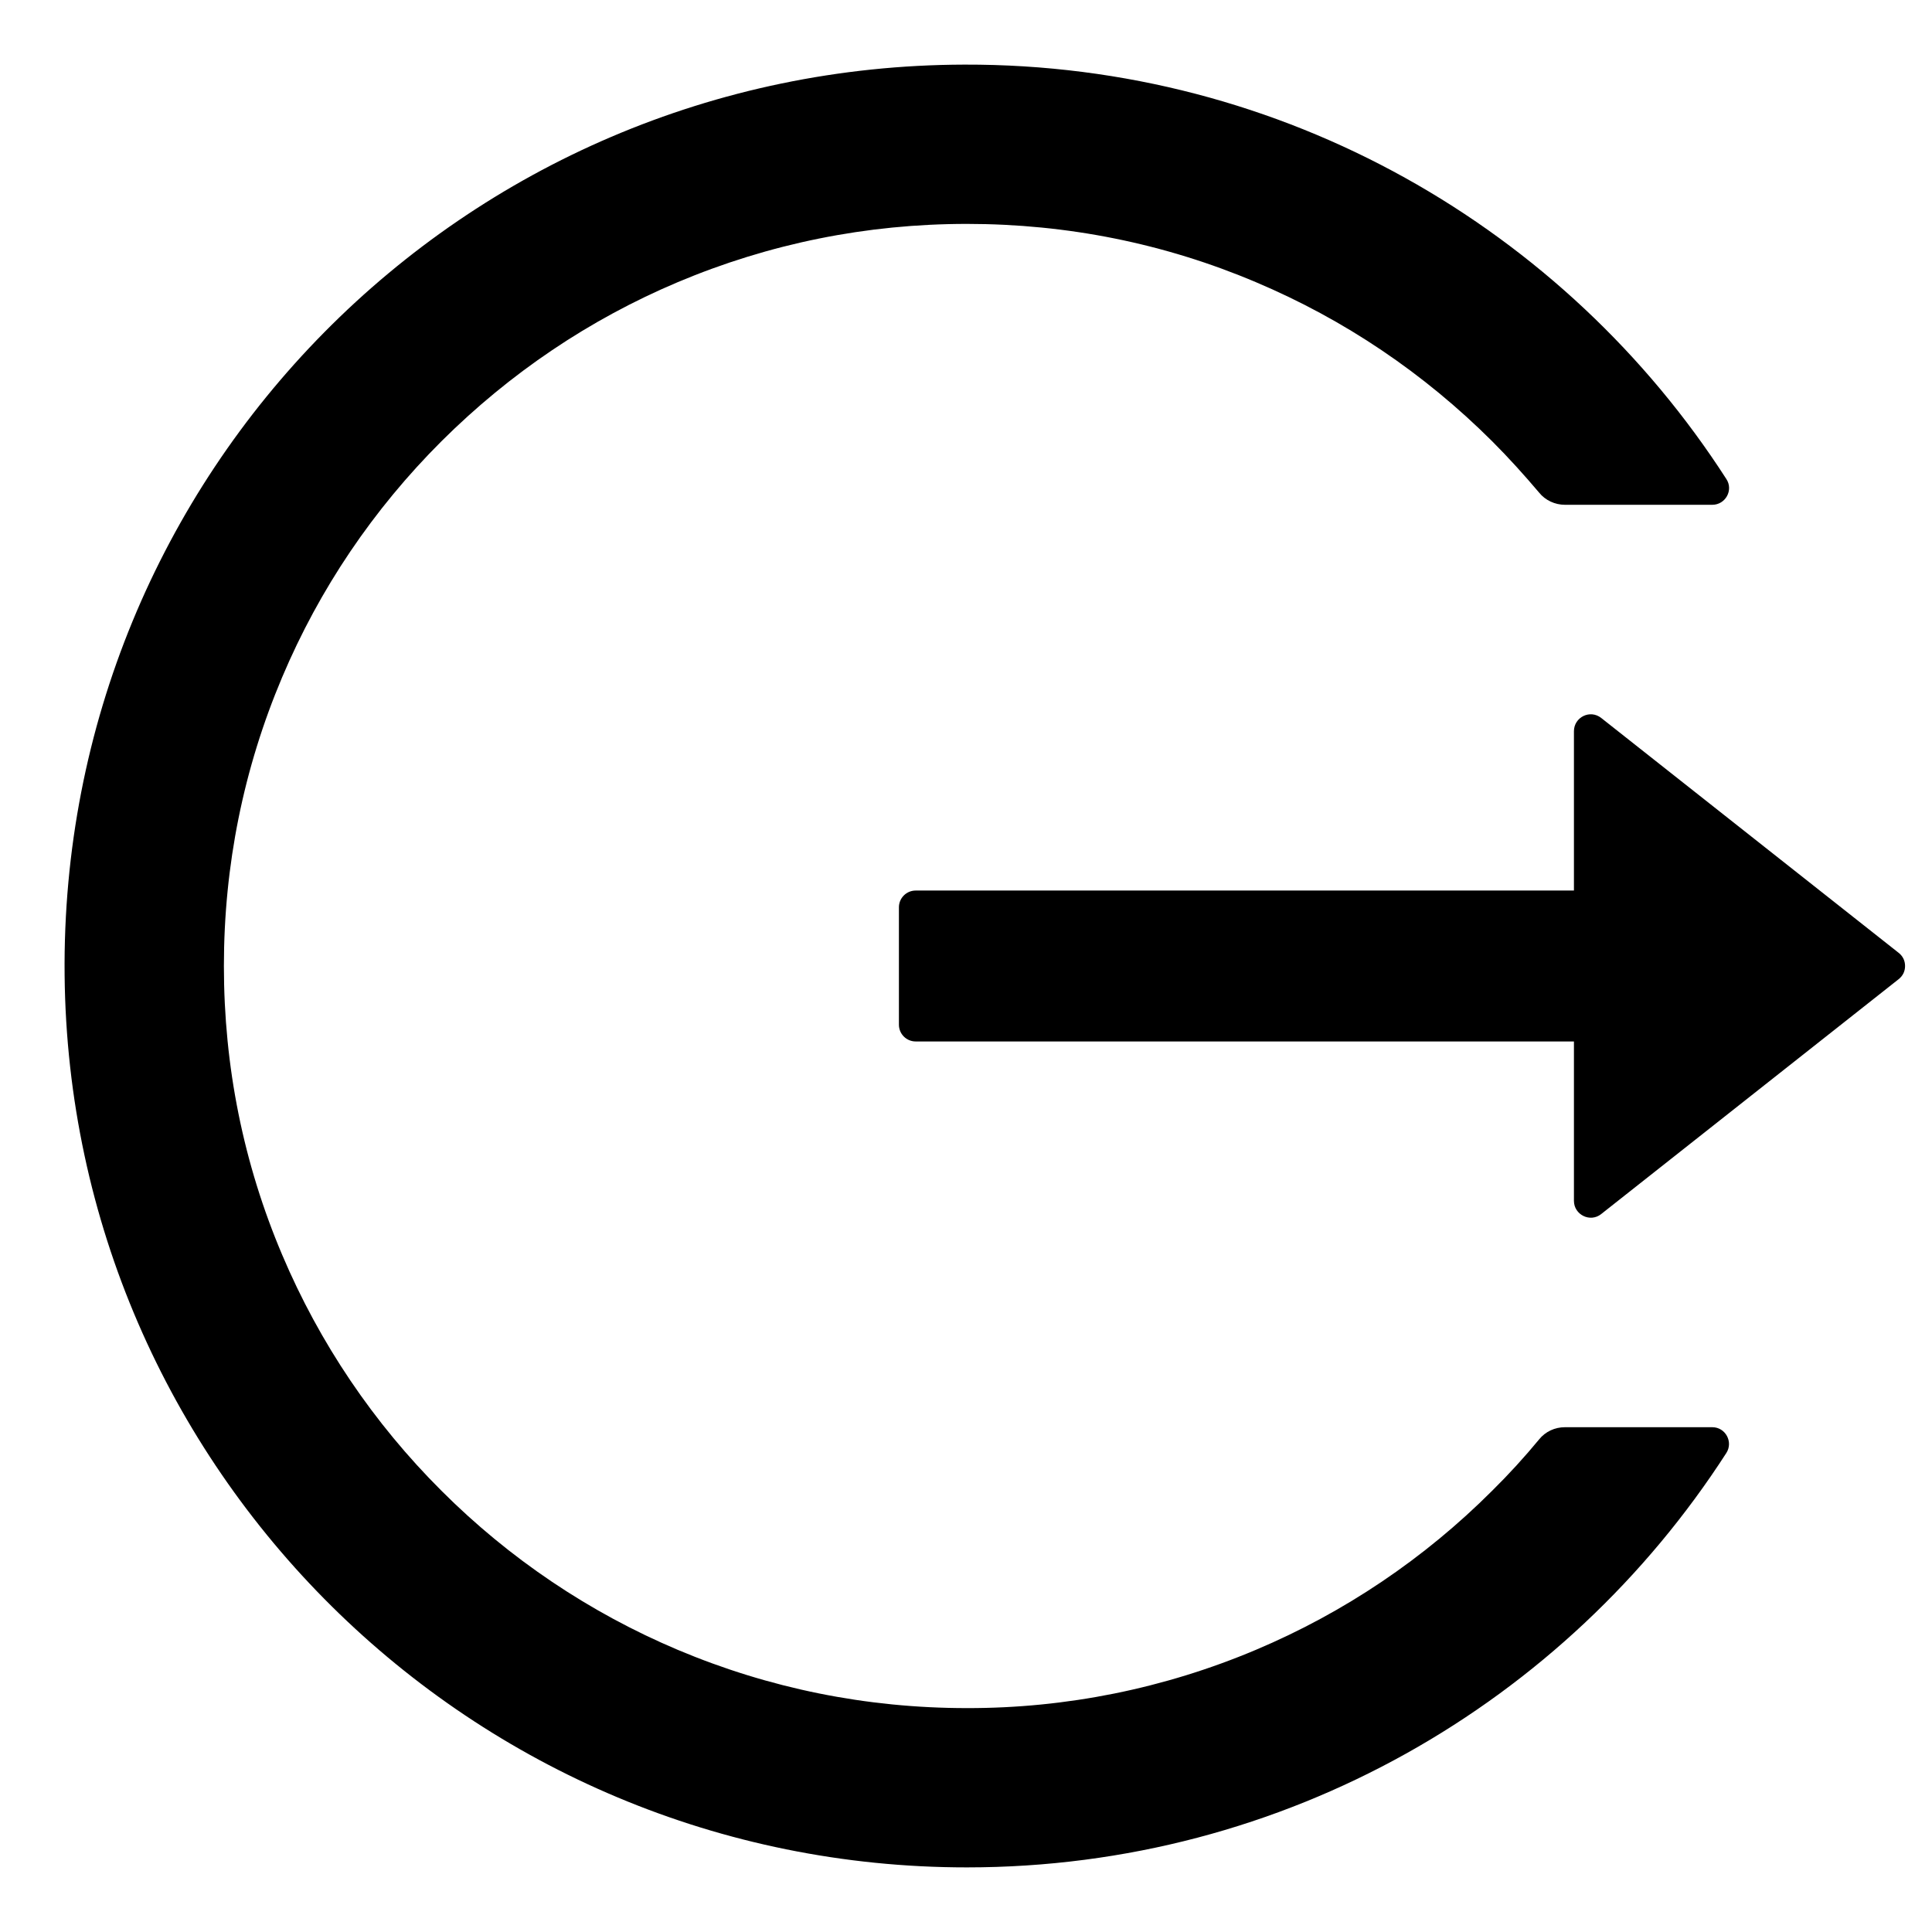 <svg width="18" height="18" viewBox="0 0 18 18" fill="currentColor" xmlns="http://www.w3.org/2000/svg">
<path d="M15.953 13.297H14.58C14.486 13.297 14.398 13.338 14.34 13.41C14.203 13.576 14.057 13.736 13.902 13.889C13.271 14.52 12.524 15.024 11.701 15.371C10.849 15.731 9.933 15.916 9.008 15.914C8.072 15.914 7.166 15.73 6.314 15.371C5.492 15.024 4.744 14.52 4.113 13.889C3.481 13.259 2.977 12.513 2.629 11.691C2.268 10.84 2.086 9.936 2.086 9C2.086 8.064 2.269 7.16 2.629 6.309C2.977 5.486 3.477 4.746 4.113 4.111C4.75 3.477 5.49 2.977 6.314 2.629C7.166 2.27 8.072 2.086 9.008 2.086C9.943 2.086 10.85 2.268 11.701 2.629C12.525 2.977 13.266 3.477 13.902 4.111C14.057 4.266 14.201 4.426 14.34 4.59C14.398 4.662 14.488 4.703 14.58 4.703H15.953C16.076 4.703 16.152 4.566 16.084 4.463C14.586 2.135 11.965 0.594 8.986 0.602C4.307 0.613 0.555 4.412 0.602 9.086C0.648 13.686 4.394 17.398 9.008 17.398C11.979 17.398 14.588 15.859 16.084 13.537C16.15 13.434 16.076 13.297 15.953 13.297ZM17.689 8.877L14.918 6.689C14.814 6.607 14.664 6.682 14.664 6.813V8.297H8.531C8.445 8.297 8.375 8.367 8.375 8.453V9.547C8.375 9.633 8.445 9.703 8.531 9.703H14.664V11.188C14.664 11.318 14.816 11.393 14.918 11.311L17.689 9.123C17.708 9.108 17.723 9.09 17.734 9.068C17.744 9.047 17.749 9.024 17.749 9C17.749 8.976 17.744 8.953 17.734 8.932C17.723 8.91 17.708 8.892 17.689 8.877Z" />
</svg>
